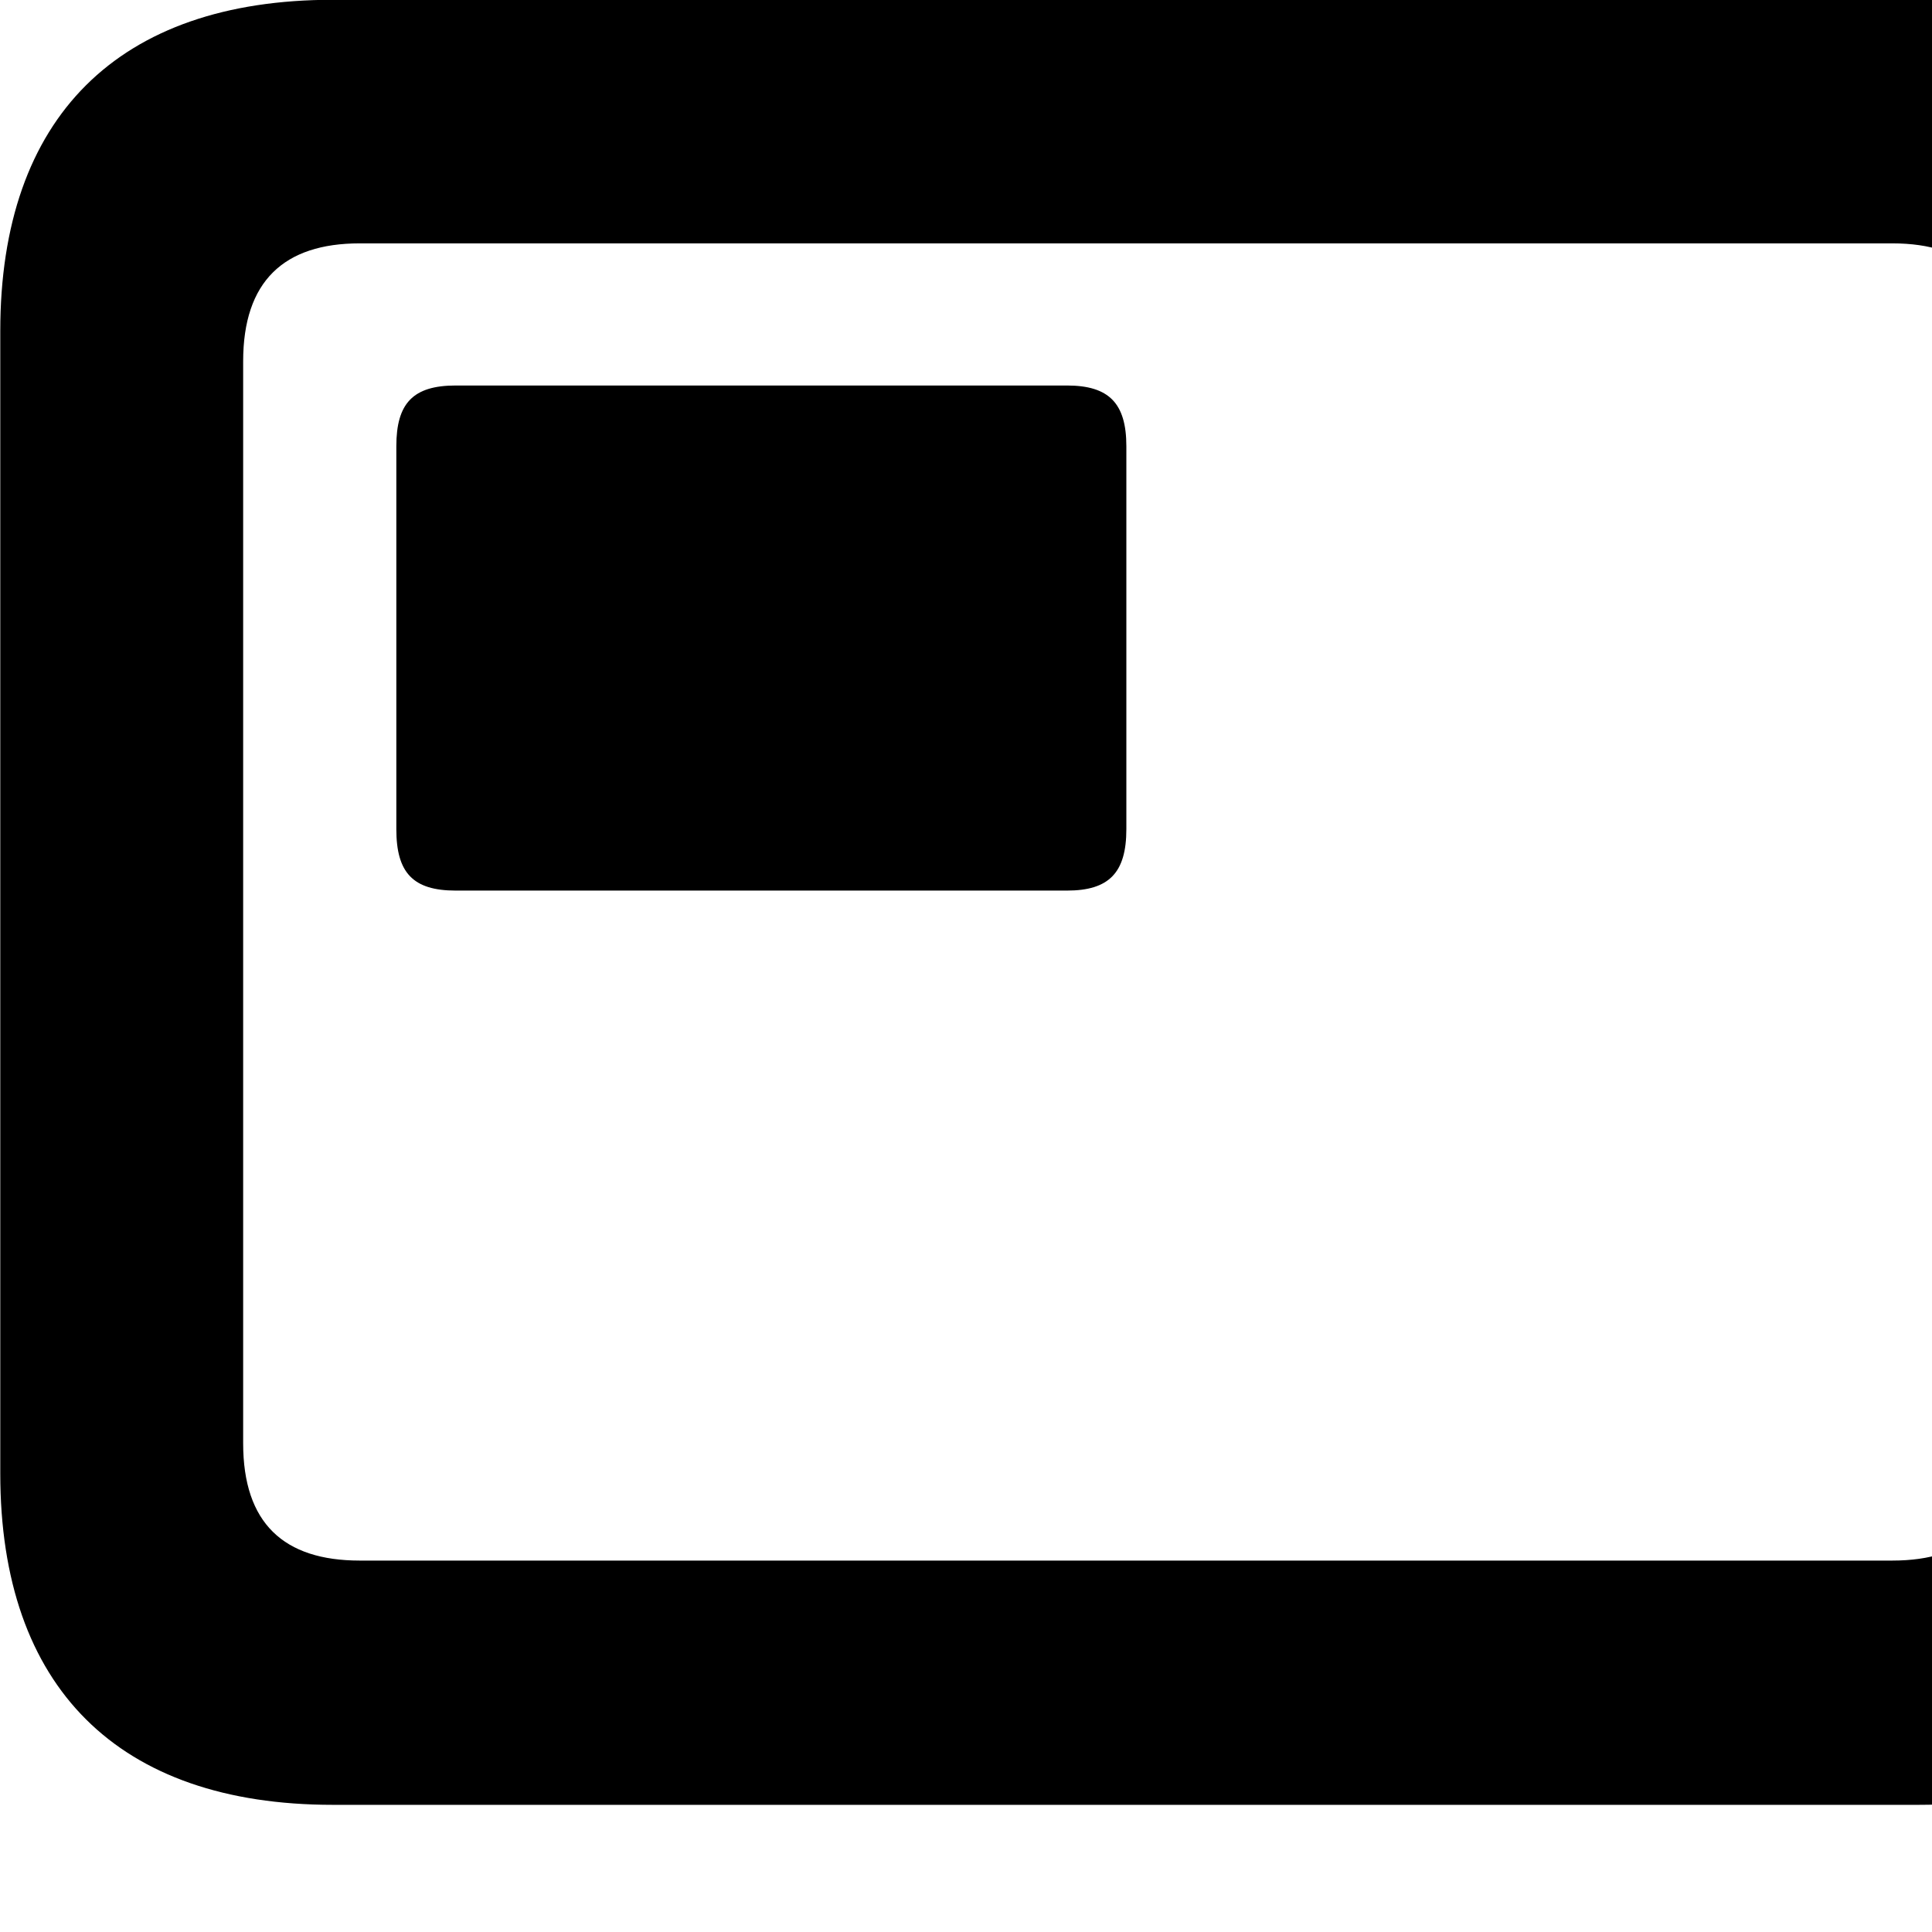 <svg xmlns="http://www.w3.org/2000/svg" viewBox="0 0 28 28" width="28" height="28">
  <path d="M4.824 26.157H27.804C30.944 26.157 32.634 24.447 32.634 21.357V4.797C32.634 1.707 30.944 -0.003 27.804 -0.003H4.824C1.714 -0.003 0.004 1.697 0.004 4.797V21.357C0.004 24.457 1.714 26.157 4.824 26.157ZM5.214 22.617C4.114 22.617 3.524 22.077 3.524 20.917V5.237C3.524 4.077 4.114 3.527 5.214 3.527H27.424C28.524 3.527 29.104 4.077 29.104 5.237V20.917C29.104 22.077 28.524 22.617 27.424 22.617ZM6.604 12.907H15.464C16.074 12.907 16.324 12.647 16.324 12.017V6.467C16.324 5.847 16.074 5.587 15.464 5.587H6.604C5.984 5.587 5.744 5.847 5.744 6.467V12.017C5.744 12.647 5.984 12.907 6.604 12.907Z" />
</svg>